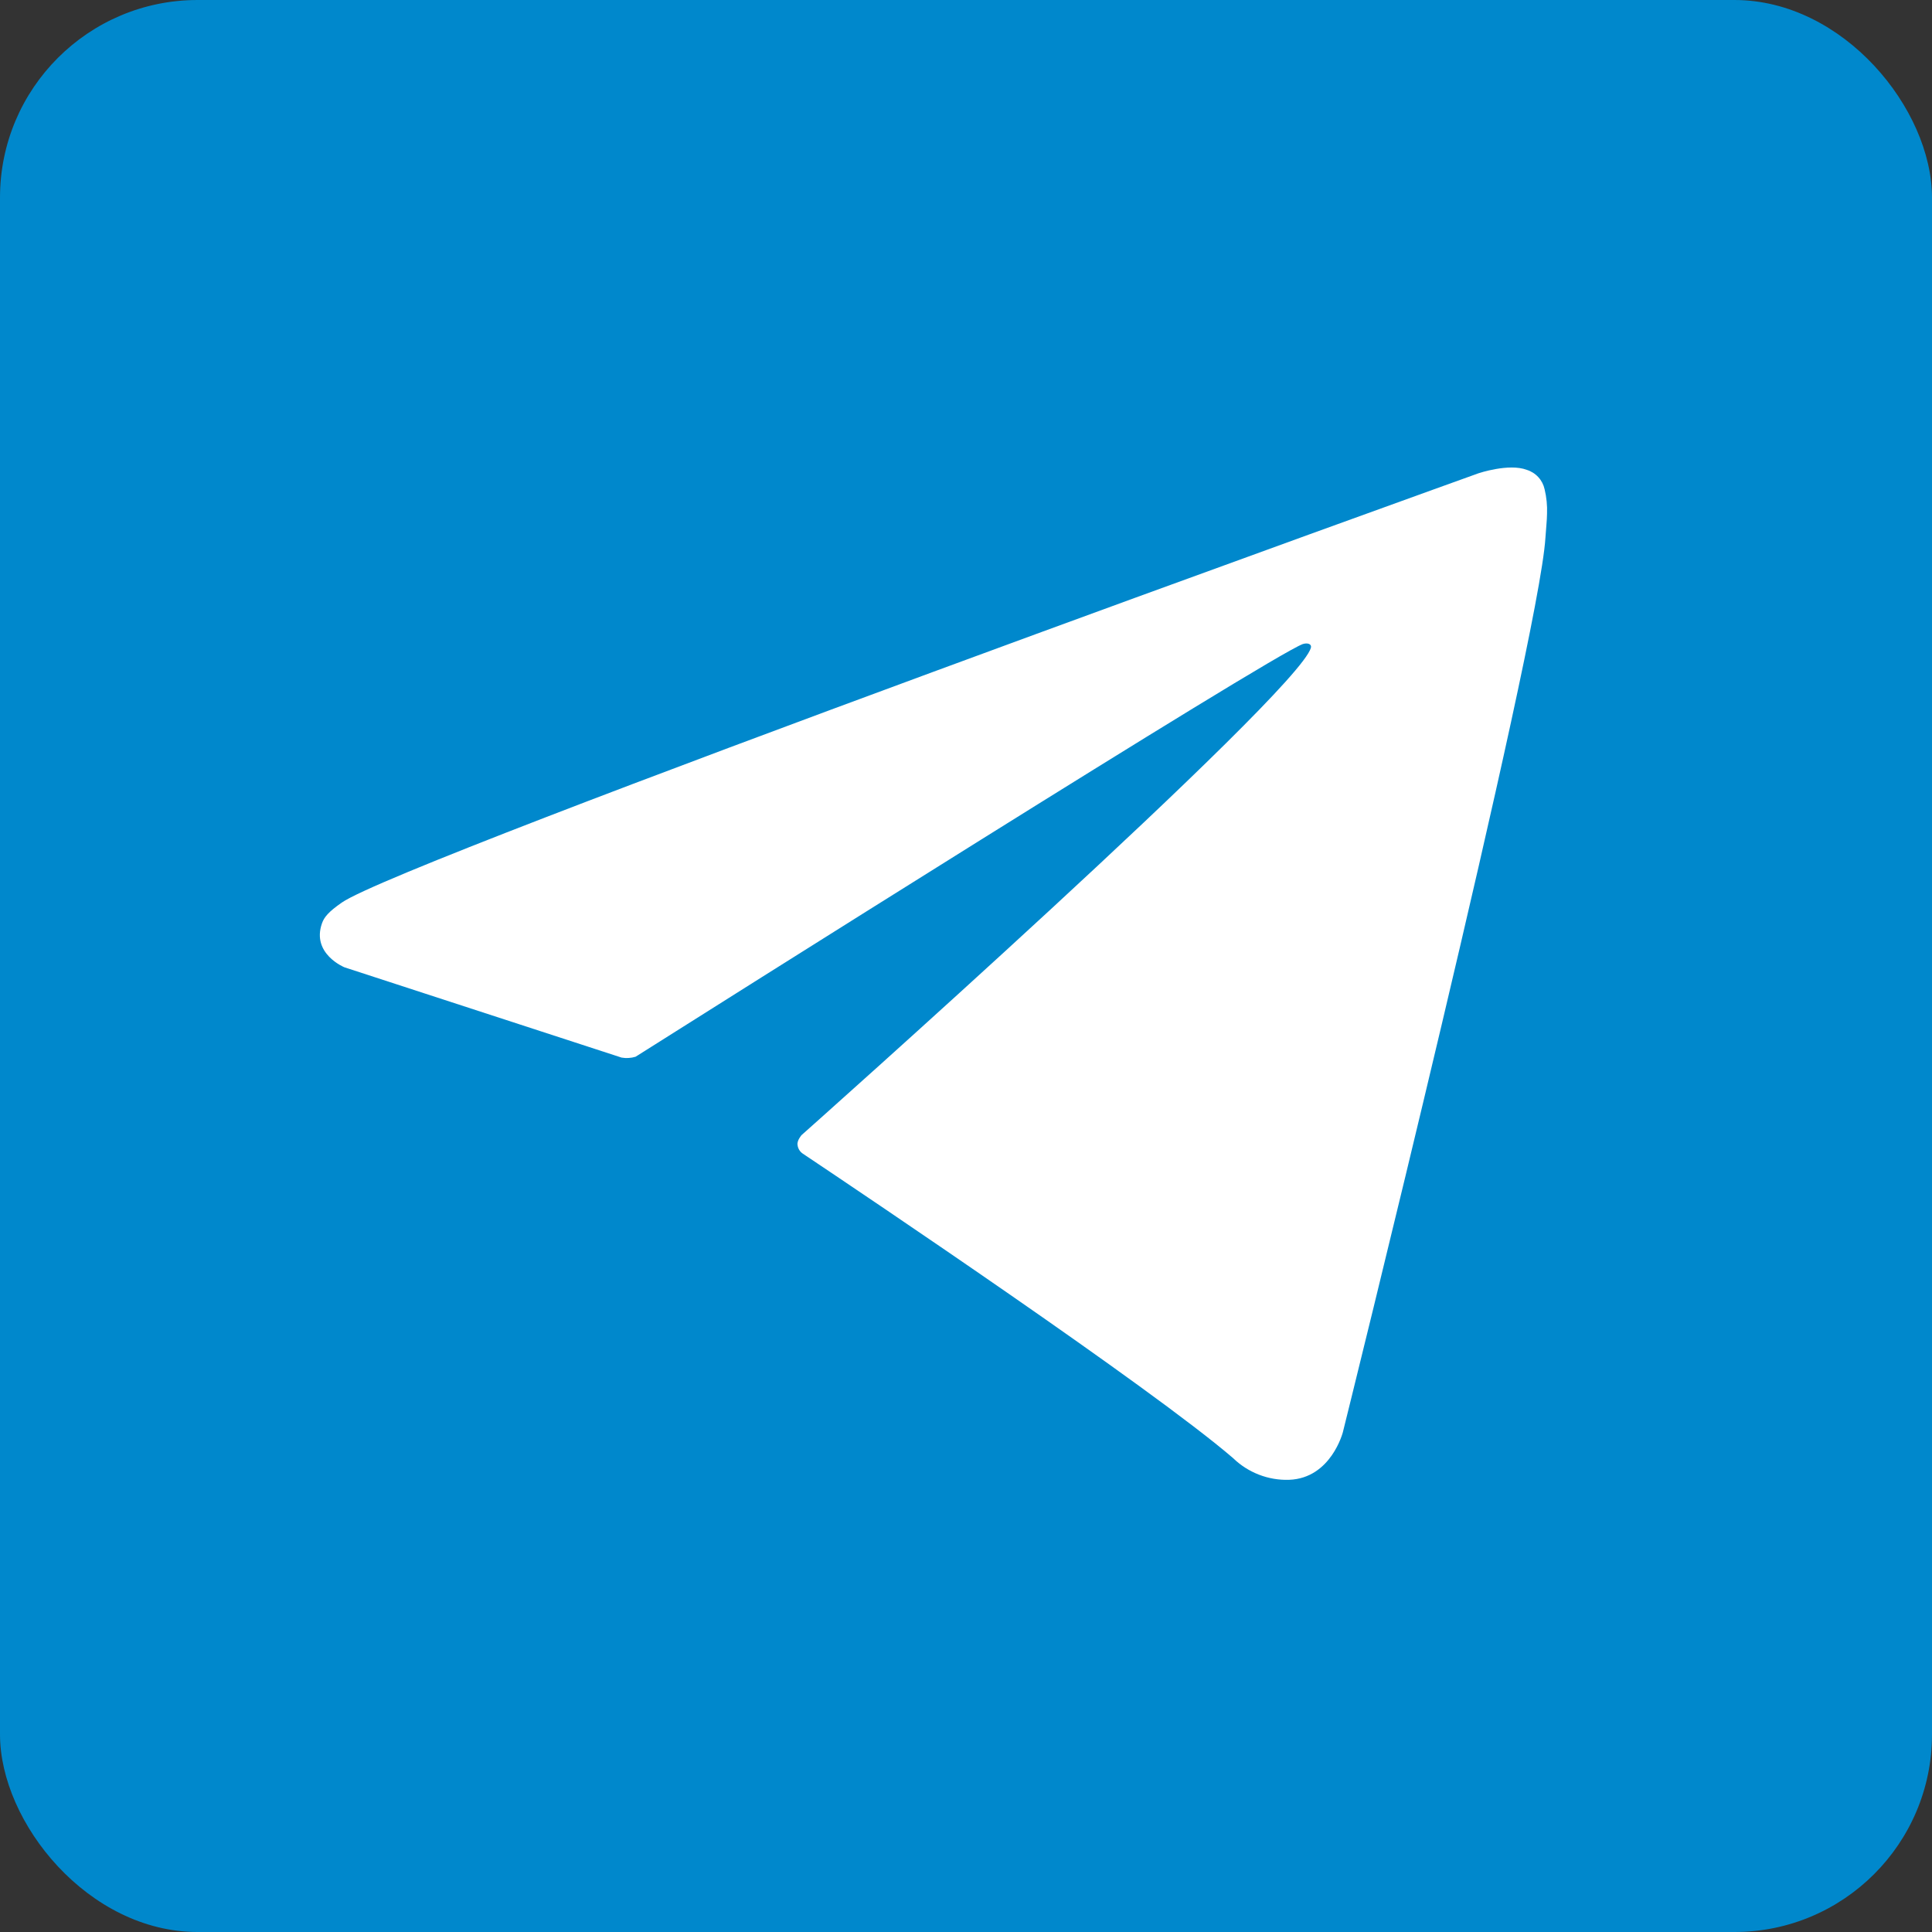 <svg width="88" height="88" viewBox="0 0 88 88" fill="none" xmlns="http://www.w3.org/2000/svg">
<rect x="0" y="0" width="88" height="88" fill="#333333" stroke="none"/>
<rect width="88" height="88" rx="9" fill="#0088CC"/>
<path d="M28.312 48.172L15.688 44.059C15.688 44.059 14.179 43.446 14.665 42.058C14.765 41.772 14.967 41.529 15.57 41.11C18.367 39.16 67.344 21.557 67.344 21.557C67.344 21.557 68.727 21.091 69.543 21.401C69.744 21.463 69.926 21.578 70.069 21.734C70.212 21.889 70.31 22.08 70.355 22.286C70.443 22.651 70.48 23.026 70.465 23.401C70.461 23.725 70.422 24.025 70.392 24.497C70.094 29.309 61.167 65.23 61.167 65.23C61.167 65.23 60.633 67.332 58.719 67.403C58.249 67.419 57.781 67.339 57.342 67.169C56.903 66.999 56.503 66.743 56.165 66.415C52.41 63.185 39.431 54.463 36.564 52.545C36.499 52.501 36.444 52.443 36.404 52.377C36.363 52.309 36.337 52.235 36.328 52.157C36.288 51.955 36.508 51.704 36.508 51.704C36.508 51.704 59.107 31.616 59.709 29.508C59.755 29.344 59.579 29.264 59.343 29.335C57.842 29.887 31.822 46.319 28.95 48.133C28.743 48.196 28.525 48.209 28.312 48.172Z" fill="white"/>
</svg>
